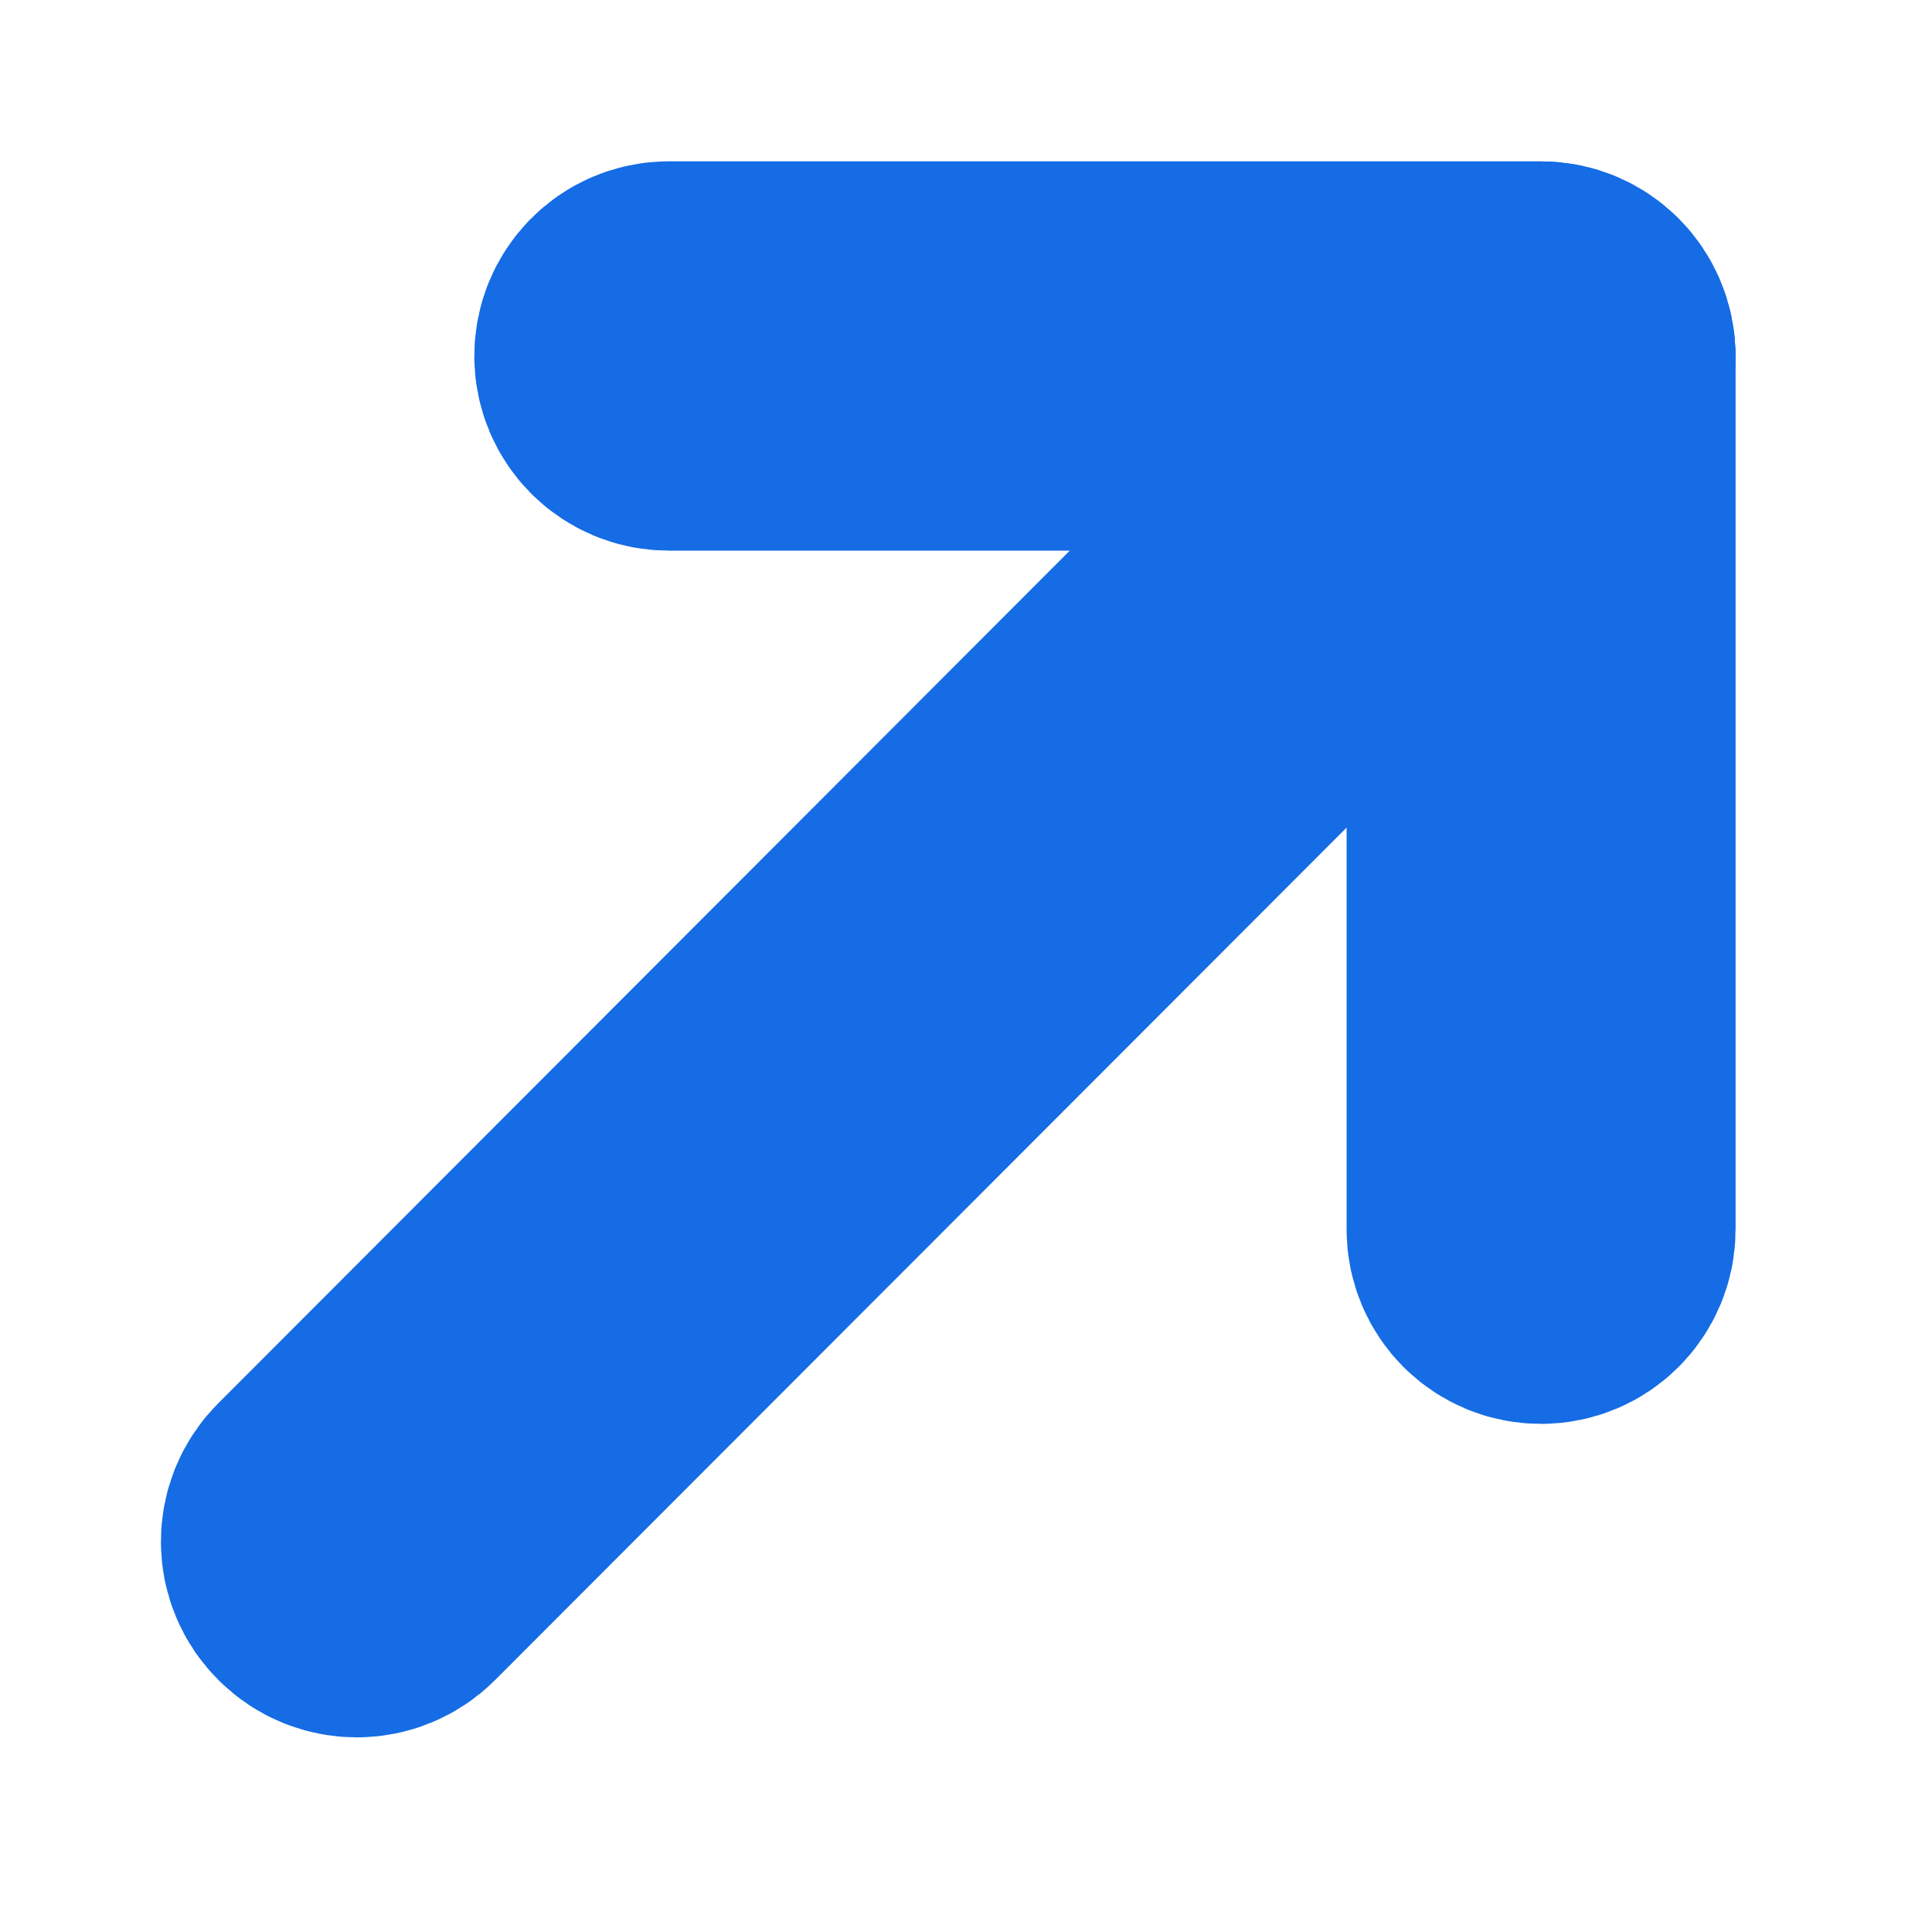 <svg width="6" height="6" viewBox="0 0 6 6" fill="none" xmlns="http://www.w3.org/2000/svg">
<path d="M1.973 1.106C1.973 1.163 2.019 1.21 2.077 1.21L4.682 1.21V3.818C4.682 3.876 4.728 3.922 4.786 3.922C4.843 3.922 4.89 3.876 4.89 3.818V1.106C4.89 1.048 4.843 1.001 4.786 1.001L2.077 1.001C2.019 1.001 1.973 1.048 1.973 1.106Z" fill="#156CE4" stroke="#156CE4"/>
<path d="M4.705 1.033L1.032 4.711C0.989 4.753 0.989 4.822 1.032 4.864C1.074 4.906 1.142 4.906 1.184 4.864L4.858 1.186C4.879 1.165 4.89 1.137 4.89 1.109C4.89 1.082 4.879 1.054 4.858 1.033C4.816 0.991 4.748 0.991 4.705 1.033Z" fill="#156CE4" stroke="#156CE4"/>
</svg>
